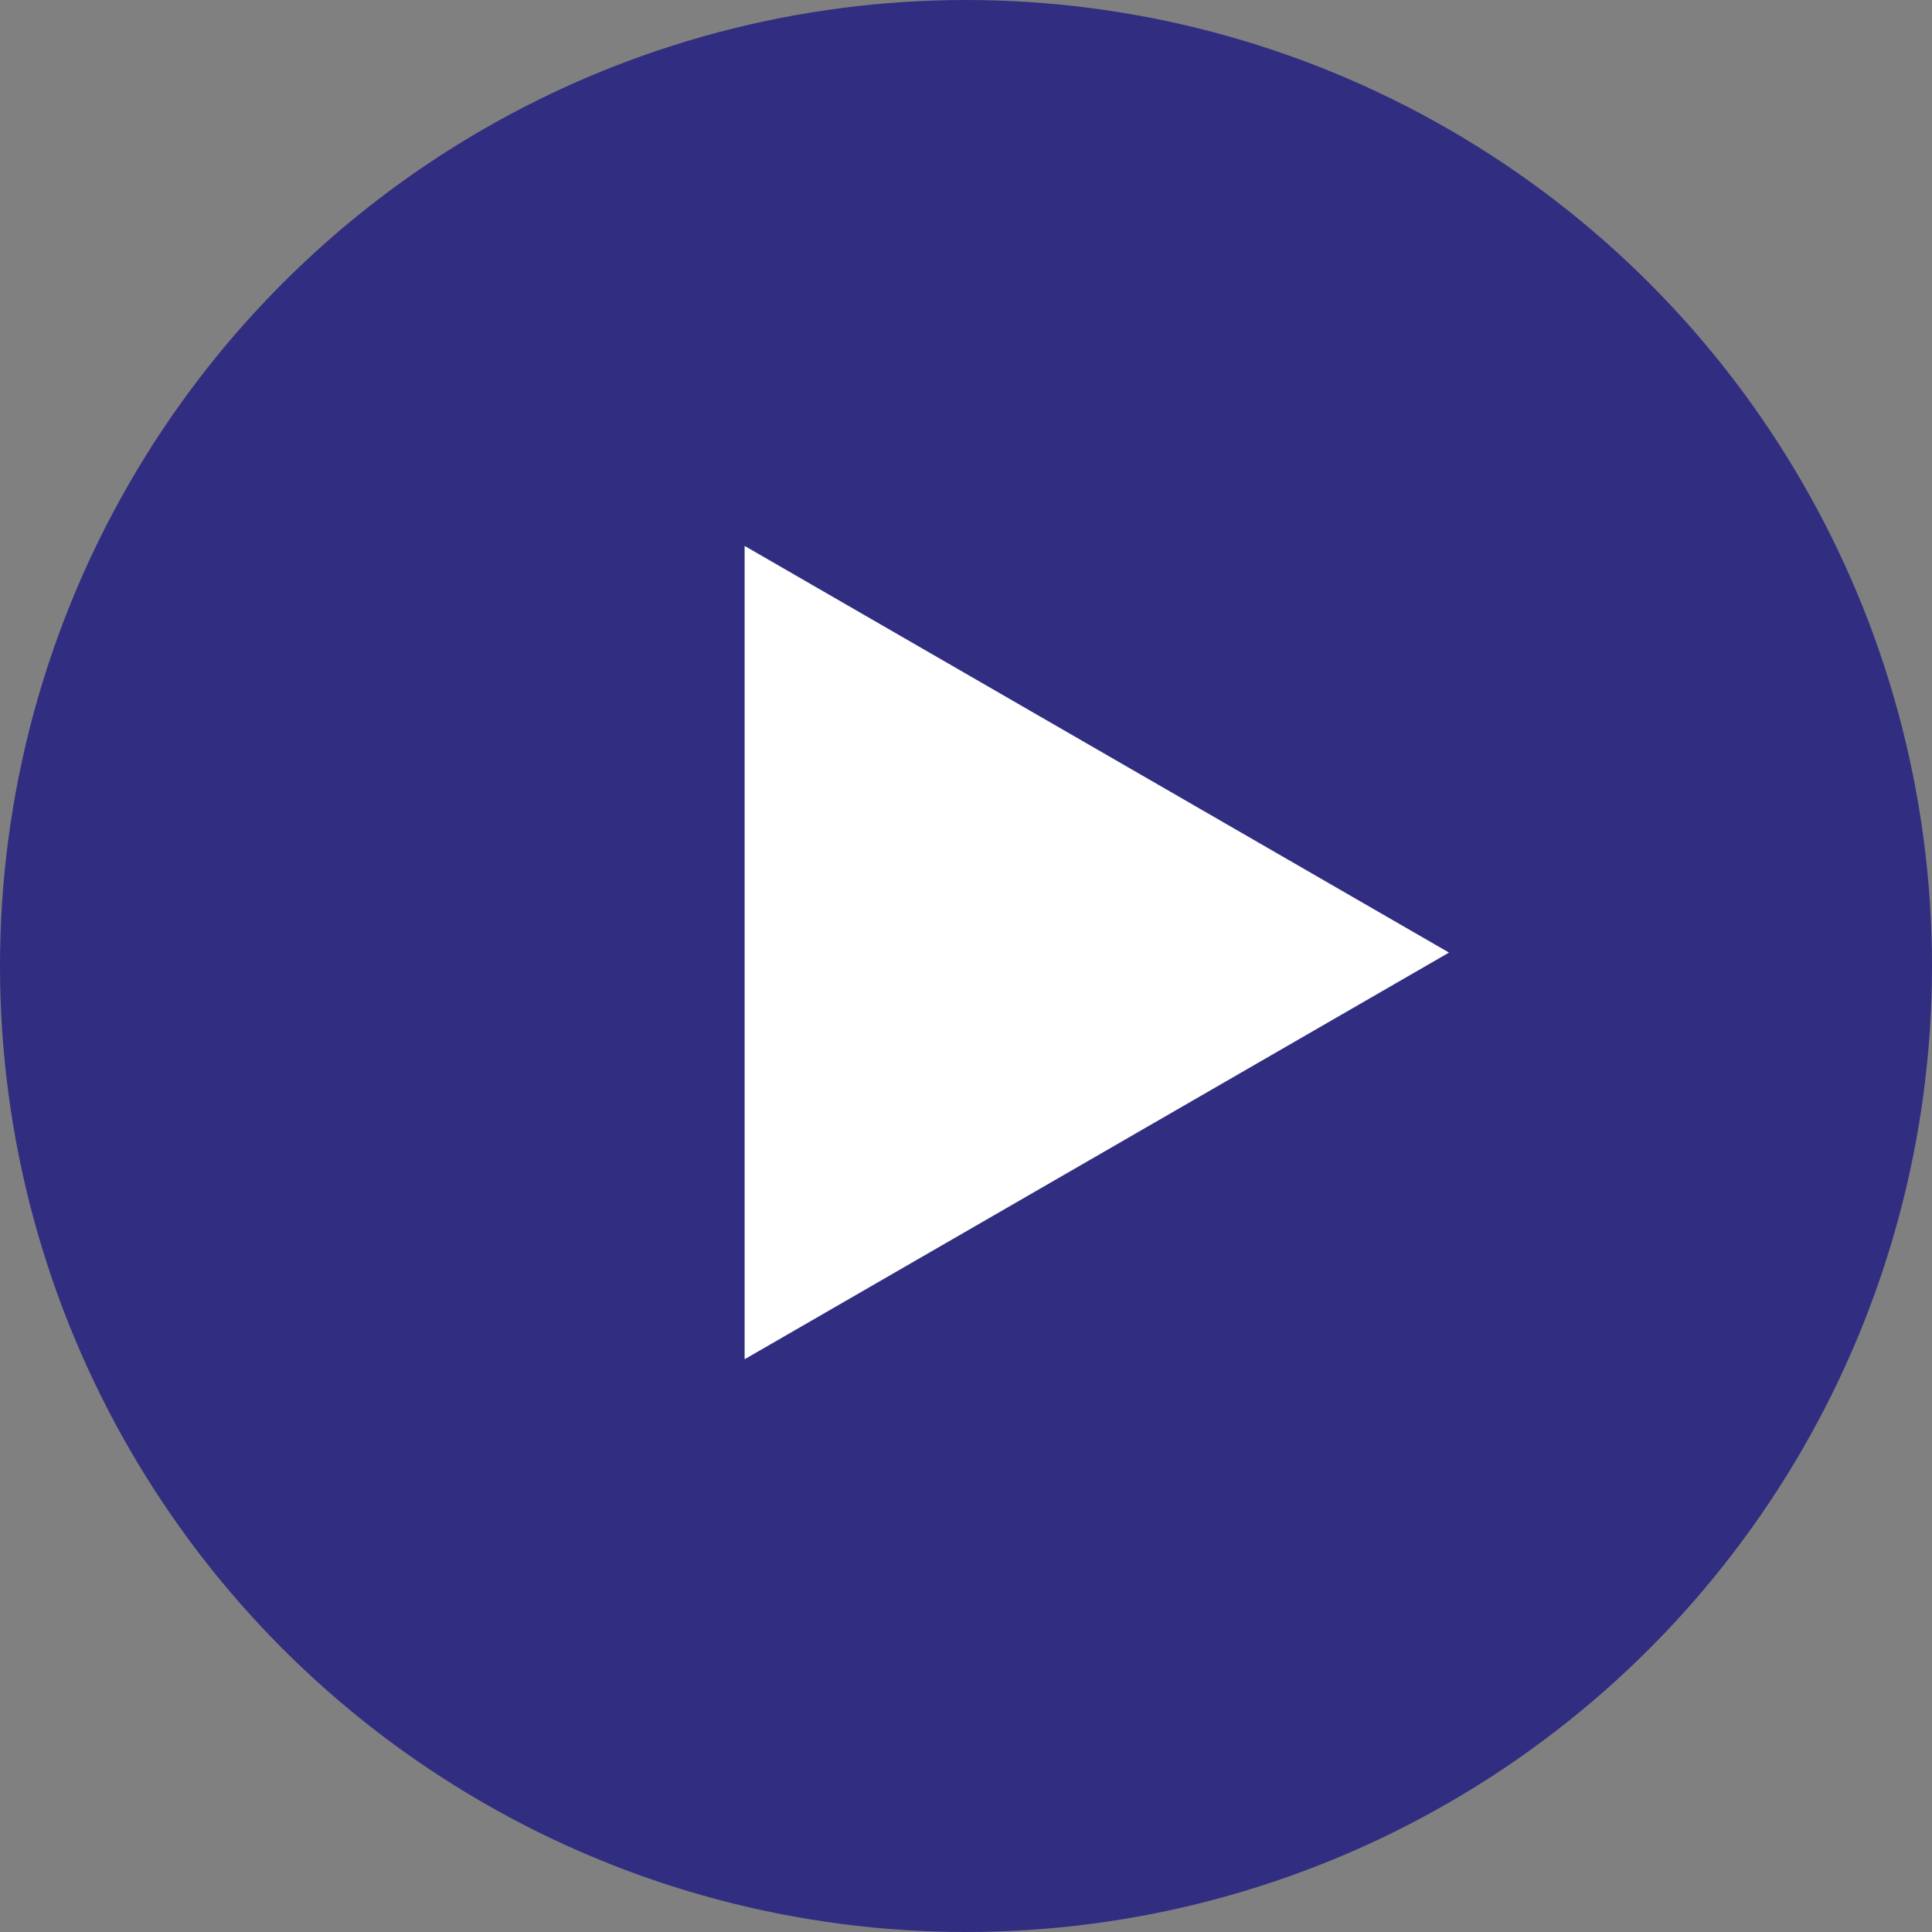 <svg width="72" height="72" viewBox="0 0 72 72" fill="none" xmlns="http://www.w3.org/2000/svg">
<rect x="0" y="0" width="72" height="72" fill="#808080" stroke="none"/>
<circle cx="36" cy="36" r="36" fill="#312E81"/>
<path d="M54 35.5L27.75 50.655L27.75 20.345L54 35.5Z" fill="white"/>
</svg>
